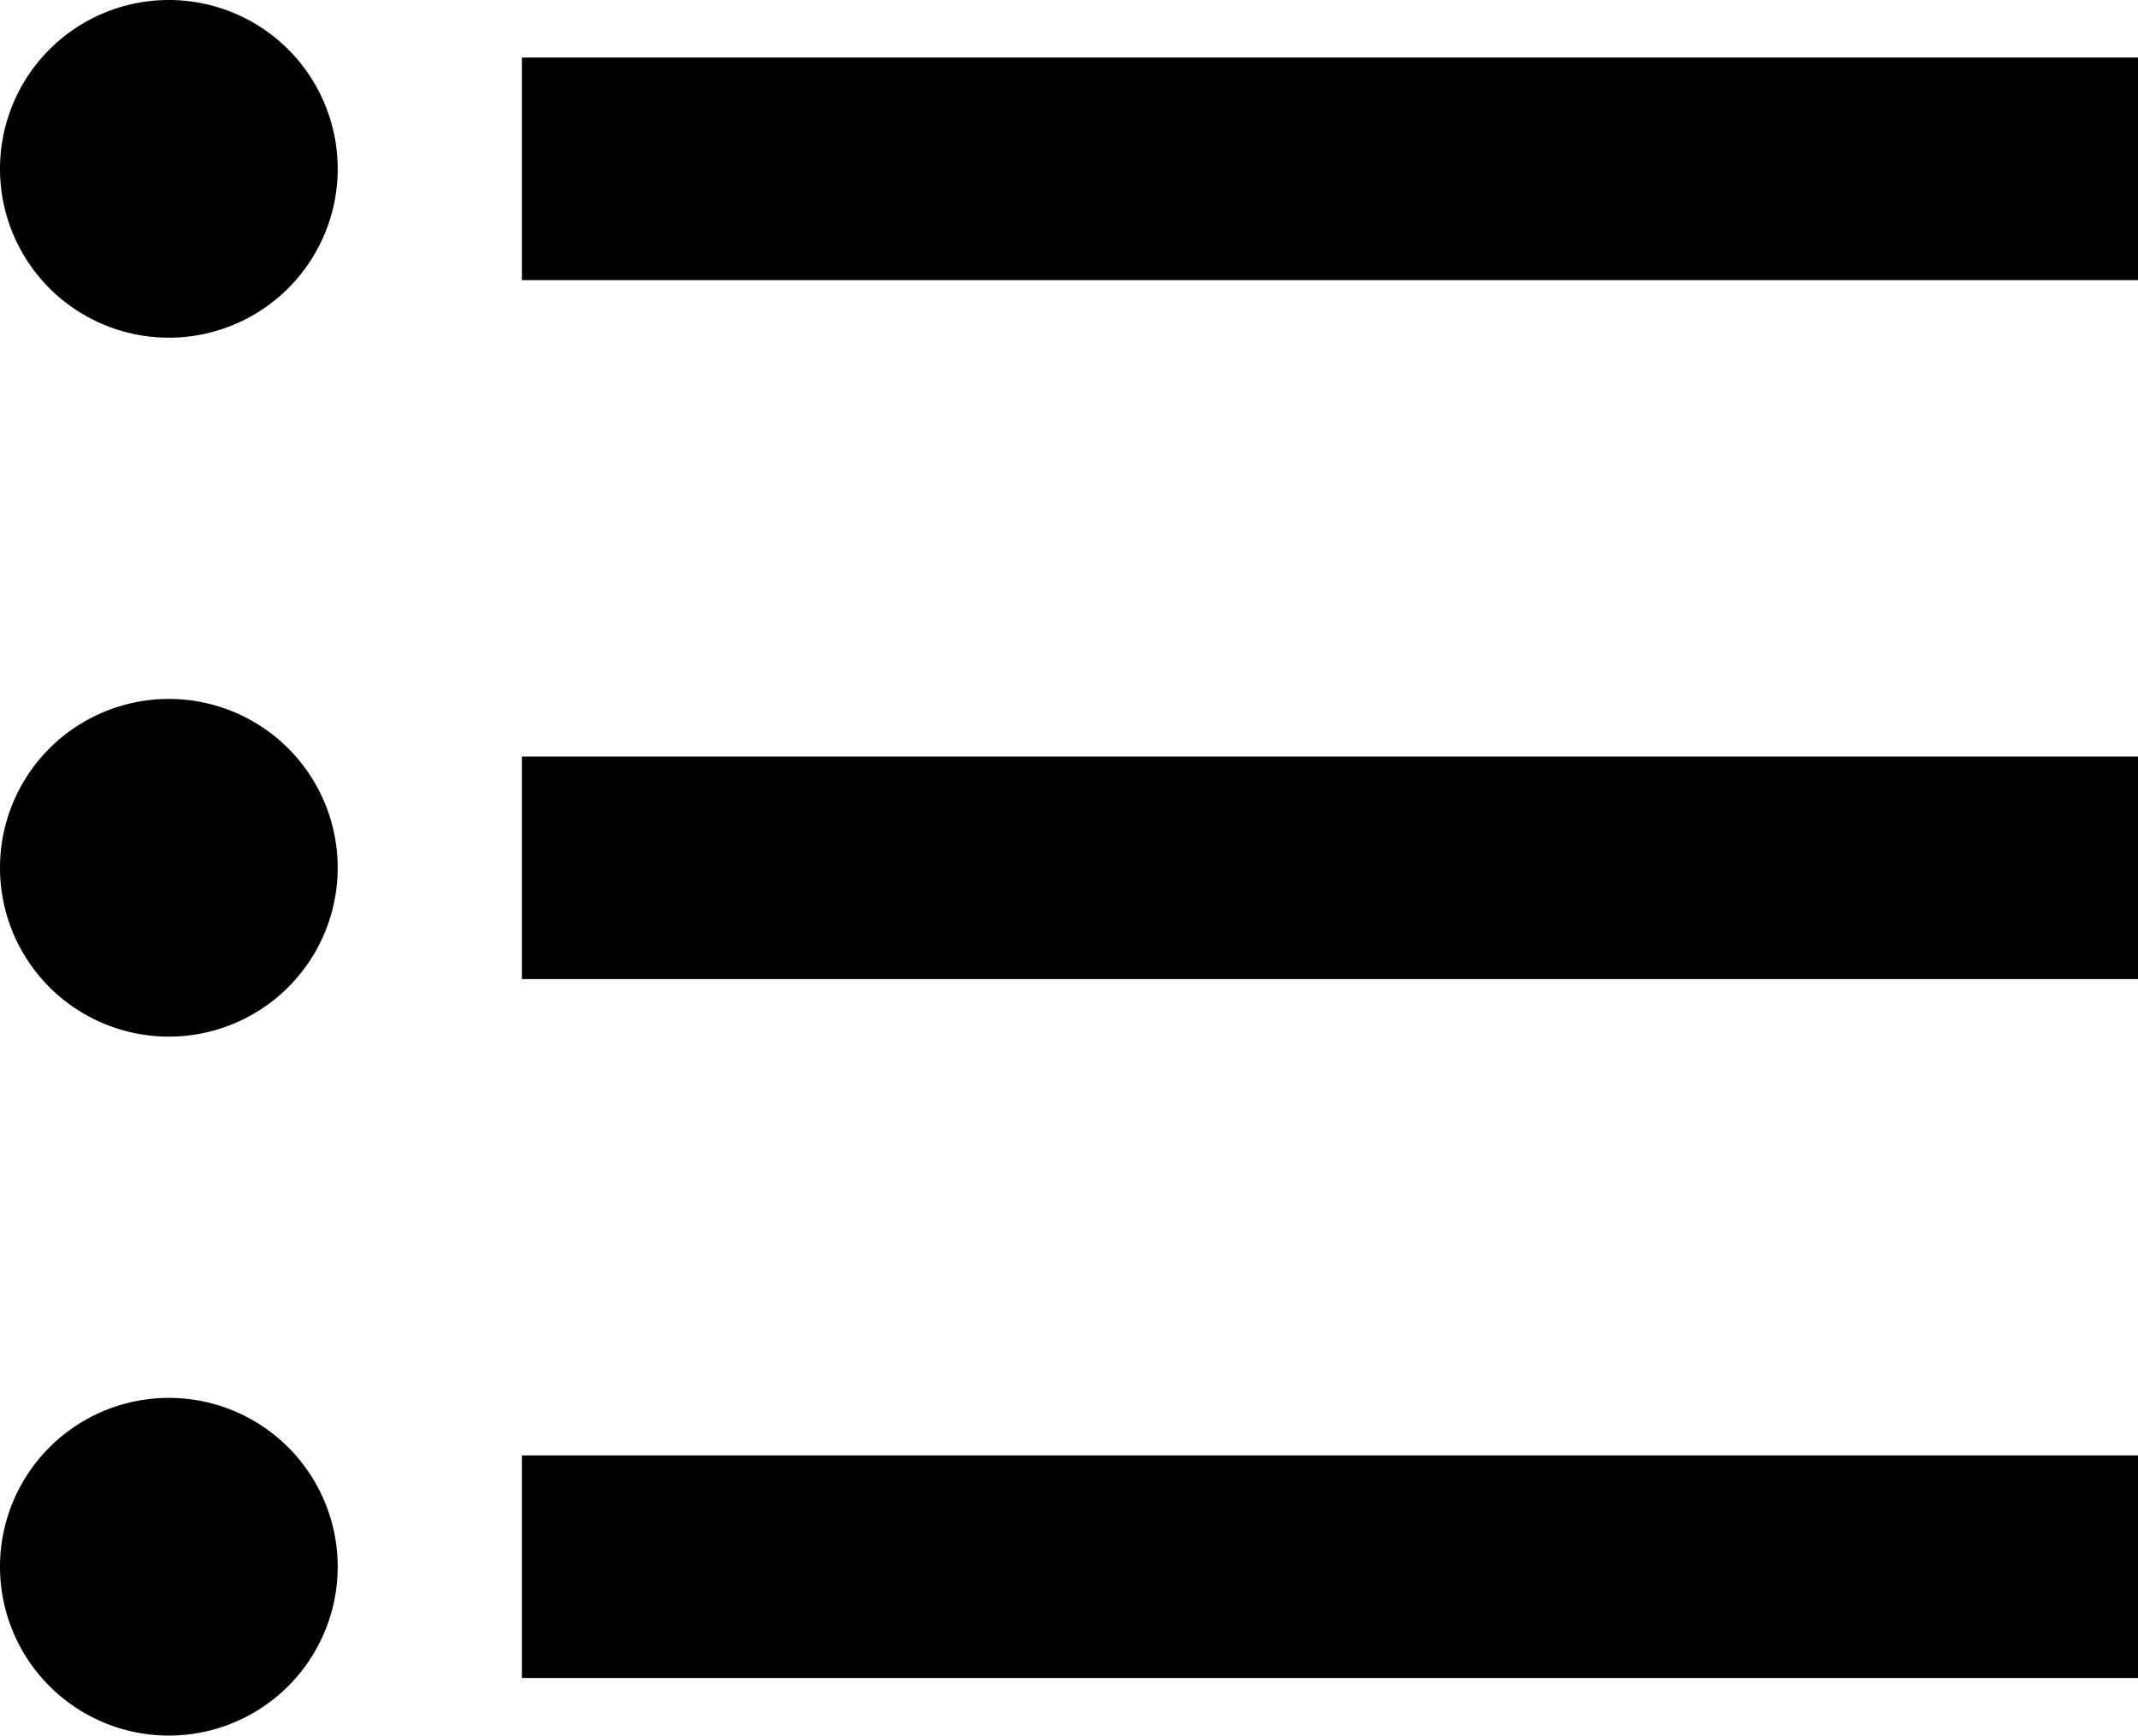 <?xml version="1.0" standalone="no"?><!DOCTYPE svg PUBLIC "-//W3C//DTD SVG 1.1//EN" "http://www.w3.org/Graphics/SVG/1.1/DTD/svg11.dtd"><svg t="1597383437781" class="icon" viewBox="0 0 1261 1024" version="1.1" xmlns="http://www.w3.org/2000/svg" p-id="2654" xmlns:xlink="http://www.w3.org/1999/xlink" width="246.289" height="200"><defs><style type="text/css"></style></defs><path d="M99.587 99.587m-99.587 0a99.587 99.587 0 1 0 199.174 0 99.587 99.587 0 1 0-199.174 0Z" p-id="2655"></path><path d="M307.814 33.95h953.836v131.274H307.814z" p-id="2656"></path><path d="M99.587 511.838m-99.587 0a99.587 99.587 0 1 0 199.174 0 99.587 99.587 0 1 0-199.174 0Z" p-id="2657"></path><path d="M307.814 446.201h953.836v131.274H307.814z" p-id="2658"></path><path d="M99.587 924.09m-99.587 0a99.587 99.587 0 1 0 199.174 0 99.587 99.587 0 1 0-199.174 0Z" p-id="2659"></path><path d="M307.814 858.453h953.836v131.274H307.814z" p-id="2660"></path></svg>